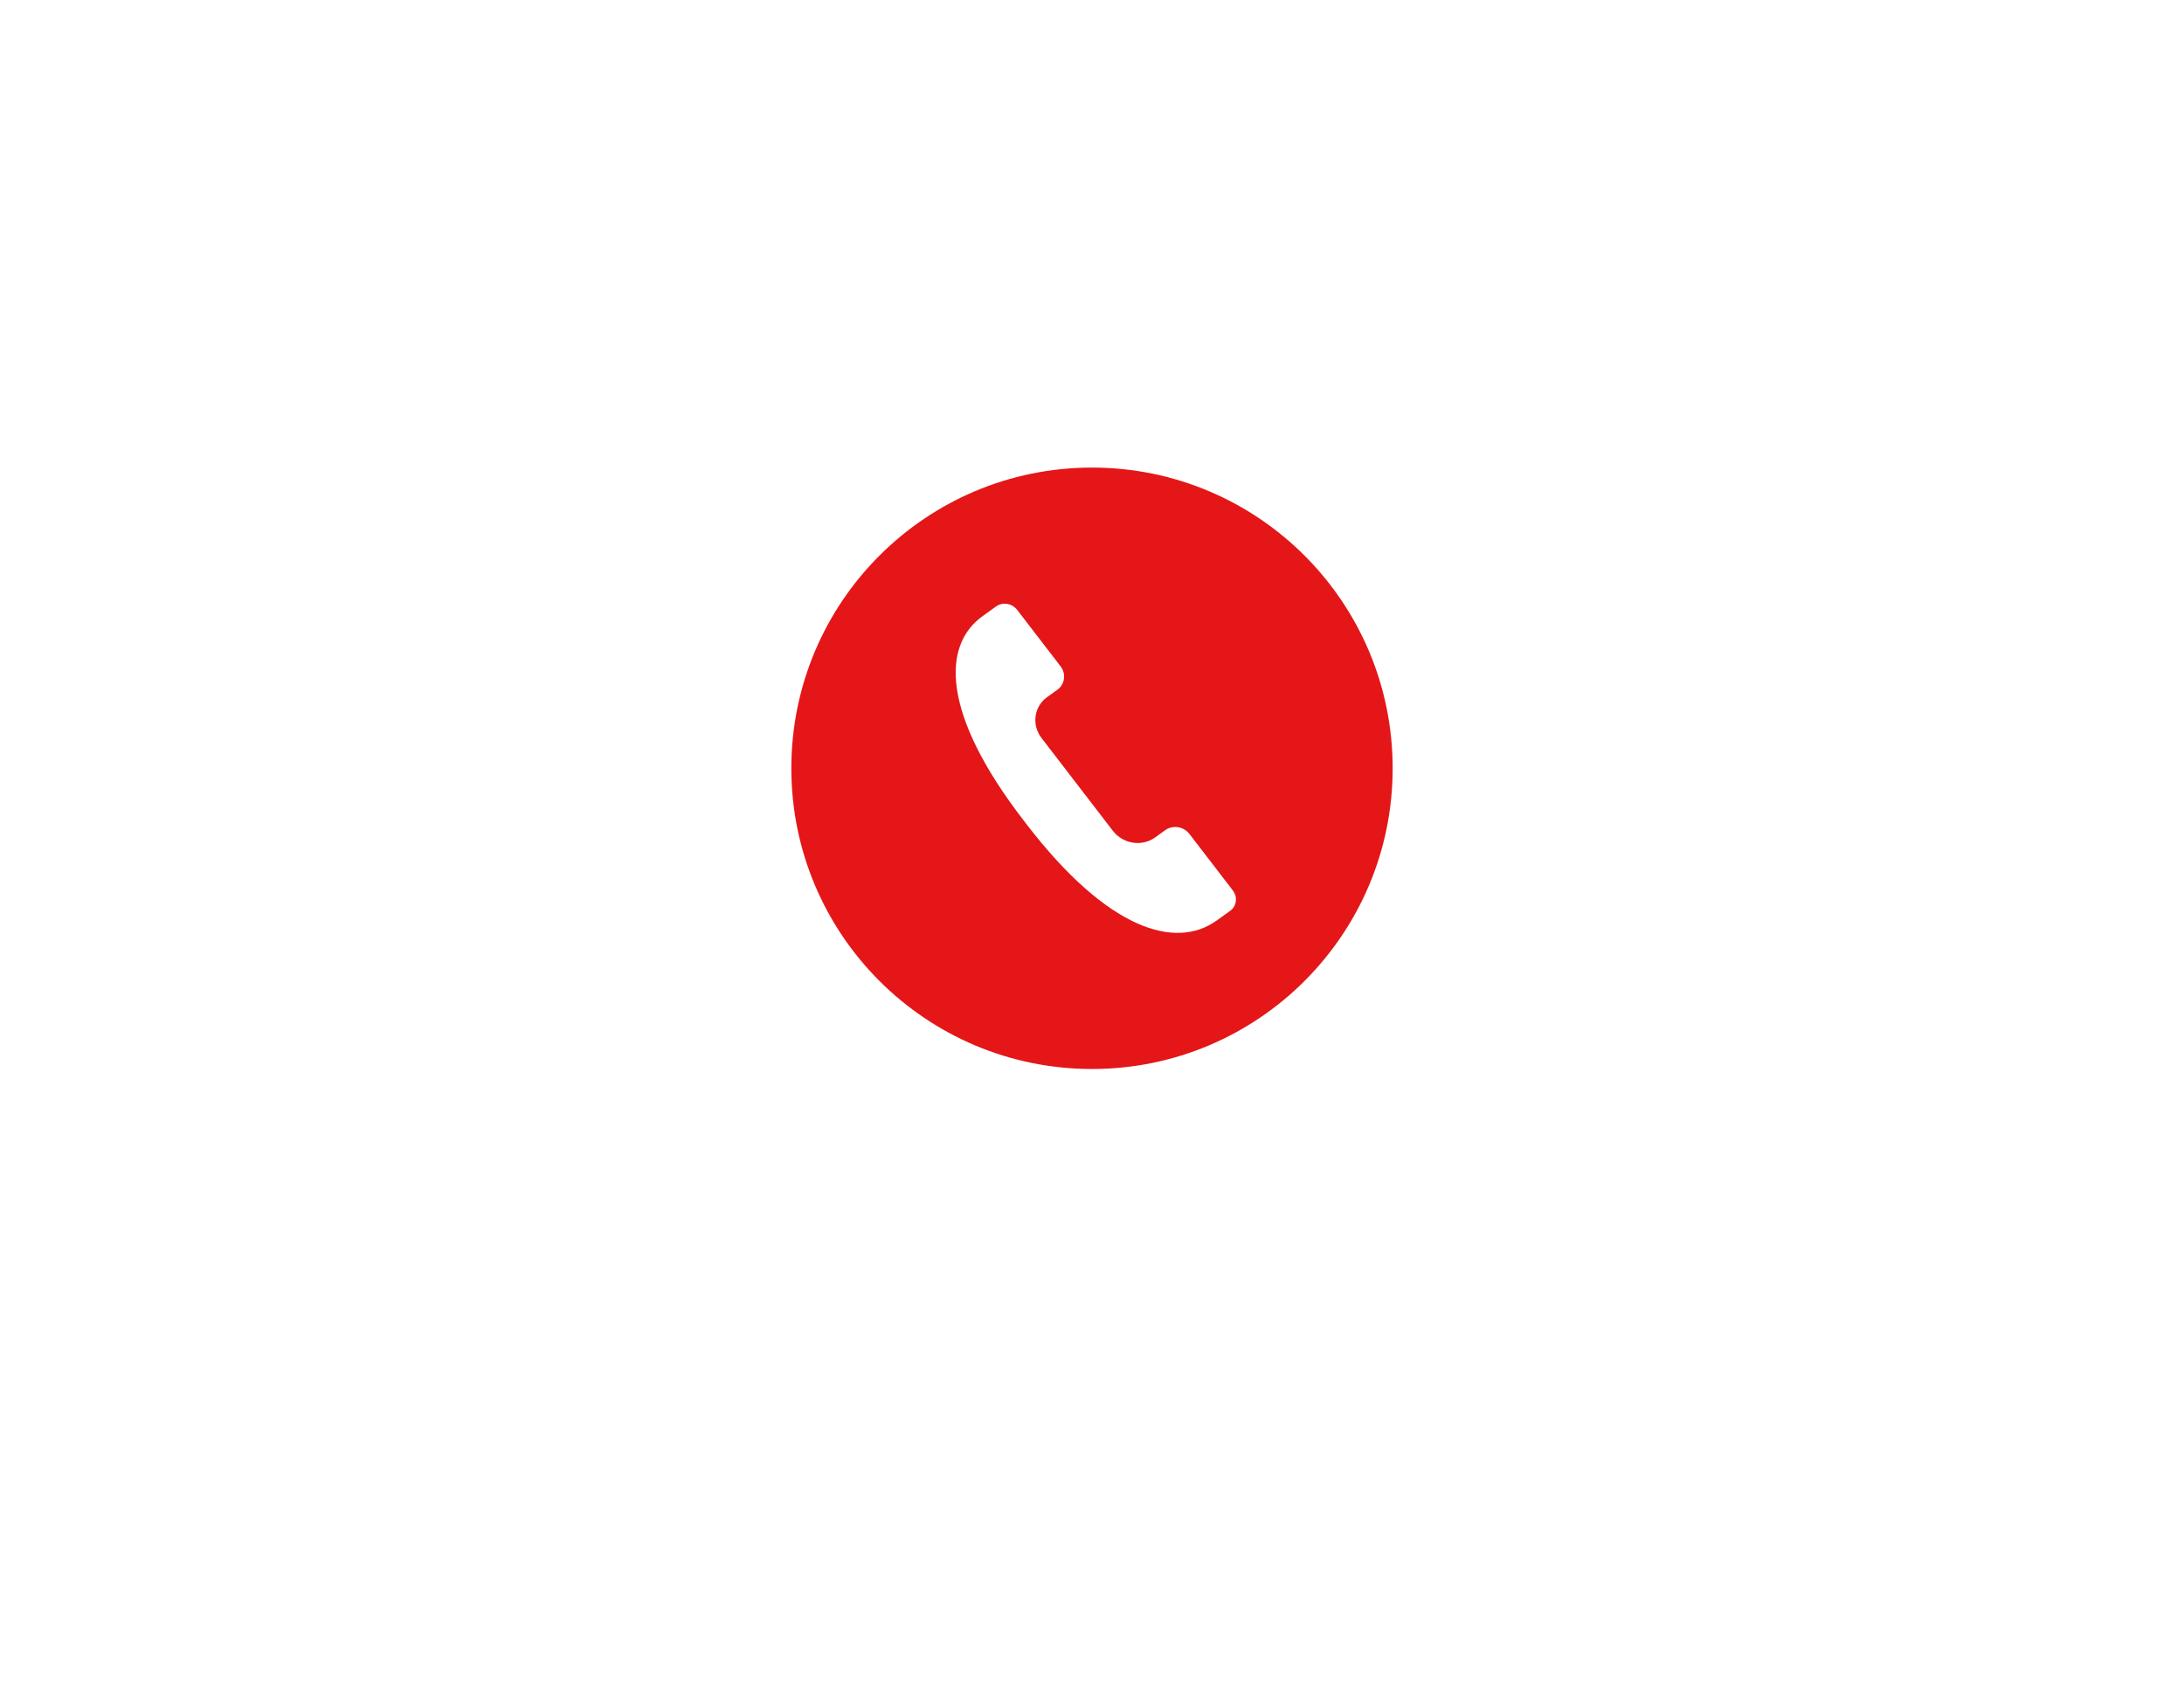 <?xml version="1.0" encoding="utf-8"?>
<!-- Generator: Adobe Illustrator 25.0.1, SVG Export Plug-In . SVG Version: 6.00 Build 0)  -->
<svg version="1.1" id="Layer_1" xmlns="http://www.w3.org/2000/svg" xmlns:xlink="http://www.w3.org/1999/xlink" x="0px" y="0px"
	 viewBox="0 0 792 612" style="enable-background:new 0 0 792 612;" xml:space="preserve">
<style type="text/css">
	.st0{clip-path:url(#SVGID_2_);fill:#E41617;}
	.st1{clip-path:url(#SVGID_2_);fill:#FFFFFF;}
	.st2{clip-path:url(#SVGID_4_);fill:#E41617;}
	.st3{clip-path:url(#SVGID_4_);fill:#FFFFFF;}
	.st4{clip-path:url(#SVGID_6_);fill:#E41617;}
	.st5{clip-path:url(#SVGID_6_);fill:#FFFFFF;}
	.st6{fill:none;stroke:#E41617;stroke-width:8.057;stroke-linecap:round;}
	.st7{clip-path:url(#SVGID_8_);fill:#E41617;}
	.st8{clip-path:url(#SVGID_8_);fill:#FFFFFF;}
	.st9{clip-path:url(#SVGID_10_);}
	.st10{clip-path:url(#SVGID_12_);fill:#00588D;}
	.st11{filter:url(#Adobe_OpacityMaskFilter);}
	.st12{clip-path:url(#SVGID_12_);}
	.st13{clip-path:url(#SVGID_12_);mask:url(#SVGID_13_);}
	.st14{opacity:0.3;clip-path:url(#SVGID_17_);}
	.st15{clip-path:url(#SVGID_12_);fill:none;stroke:#FFFFFF;stroke-width:0.7;}
</style>
<g>
	<defs>
		<rect id="SVGID_7_" x="286.97" y="169.54" width="218.06" height="218.06"/>
	</defs>
	<clipPath id="SVGID_2_">
		<use xlink:href="#SVGID_7_"  style="overflow:visible;"/>
	</clipPath>
	<path class="st0" d="M396,387.61c60.22,0,109.03-48.82,109.03-109.03S456.22,169.54,396,169.54s-109.03,48.82-109.03,109.03
		S335.78,387.61,396,387.61"/>
	<path class="st1" d="M356.34,223.39l4.86-3.49c2.39-1.71,5.81-1.17,7.65,1.22l15.73,20.46c2.11,2.74,1.59,6.55-1.14,8.52
		l-3.73,2.68c-4.77,3.43-5.67,10.08-1.99,14.85l25.83,33.6c3.67,4.78,10.52,5.87,15.29,2.45l3.73-2.68c2.74-1.96,6.66-1.34,8.77,1.4
		l15.73,20.47c1.83,2.38,1.39,5.7-0.99,7.41l-4.88,3.5c-14.99,10.76-39.58,3.27-68.88-34.84l-1.35-1.76
		C341.67,259.06,341.35,234.15,356.34,223.39"/>
</g>
</svg>
